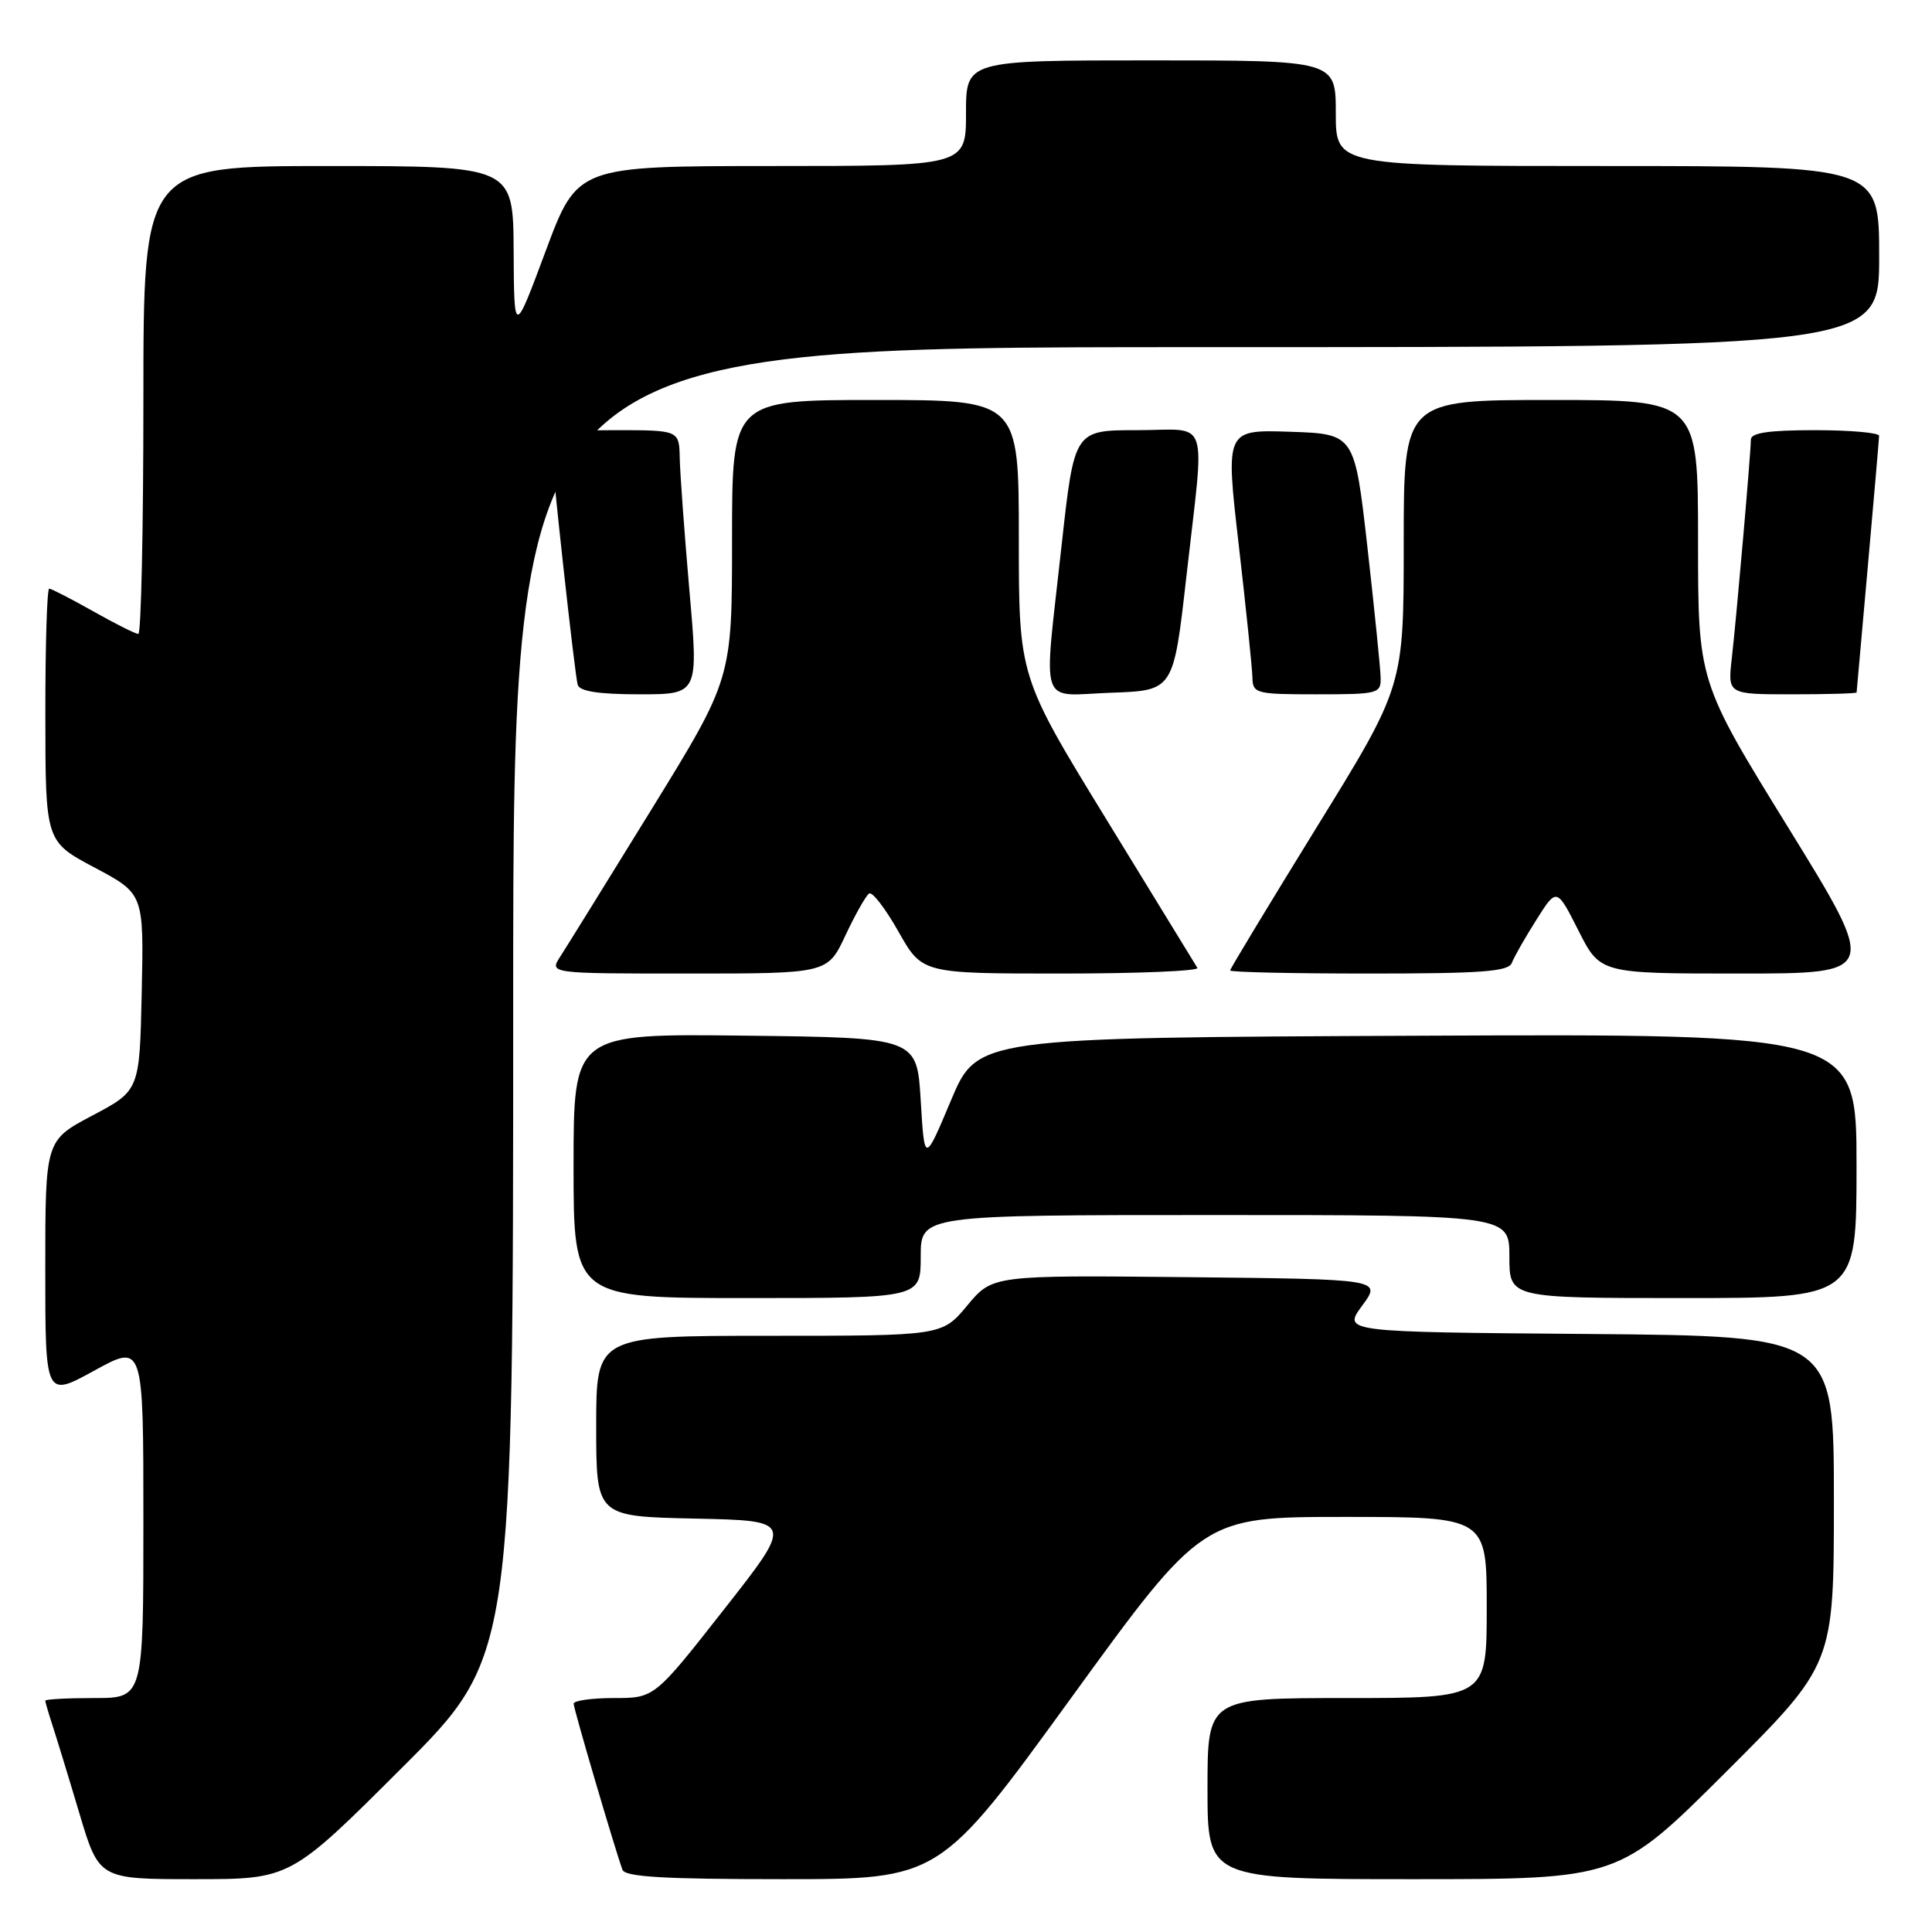 <?xml version="1.0" encoding="UTF-8" standalone="no"?>
<!DOCTYPE svg PUBLIC "-//W3C//DTD SVG 1.1//EN" "http://www.w3.org/Graphics/SVG/1.1/DTD/svg11.dtd" >
<svg xmlns="http://www.w3.org/2000/svg" xmlns:xlink="http://www.w3.org/1999/xlink" version="1.1" viewBox="0 0 256 256">
 <g >
 <path fill="currentColor"
d=" M 53.24 234.26 C 68.00 219.53 68.00 219.53 68.00 132.76 C 68.00 46.00 68.00 46.00 158.50 46.00 C 249.00 46.00 249.00 46.00 249.00 34.00 C 249.00 22.00 249.00 22.00 213.00 22.00 C 177.00 22.00 177.00 22.00 177.00 15.00 C 177.00 8.00 177.00 8.00 152.50 8.00 C 128.00 8.00 128.00 8.00 128.00 15.00 C 128.00 22.00 128.00 22.00 102.25 22.00 C 76.50 22.01 76.50 22.01 72.31 33.25 C 68.12 44.50 68.12 44.50 68.06 33.25 C 68.00 22.00 68.00 22.00 43.50 22.00 C 19.00 22.00 19.00 22.00 19.00 53.00 C 19.00 70.05 18.70 84.00 18.33 84.00 C 17.96 84.00 15.27 82.65 12.35 81.00 C 9.42 79.35 6.80 78.00 6.52 78.00 C 6.23 78.00 6.00 85.54 6.01 94.75 C 6.02 111.50 6.02 111.50 12.54 114.96 C 19.06 118.43 19.06 118.43 18.78 131.46 C 18.50 144.50 18.50 144.50 12.25 147.81 C 6.00 151.11 6.00 151.11 6.00 168.15 C 6.00 185.18 6.00 185.18 12.50 181.61 C 19.00 178.04 19.00 178.04 19.00 201.52 C 19.00 225.00 19.00 225.00 12.50 225.00 C 8.92 225.00 6.00 225.16 6.00 225.35 C 6.00 225.54 6.43 227.01 6.95 228.60 C 7.47 230.20 9.08 235.44 10.51 240.25 C 13.12 249.00 13.12 249.00 25.80 249.00 C 38.48 249.00 38.48 249.00 53.24 234.26 Z  M 141.92 225.00 C 159.34 201.00 159.34 201.00 178.17 201.00 C 197.00 201.00 197.00 201.00 197.00 213.00 C 197.00 225.00 197.00 225.00 178.50 225.00 C 160.00 225.00 160.00 225.00 160.00 237.00 C 160.00 249.00 160.00 249.00 187.24 249.00 C 214.47 249.00 214.47 249.00 228.74 234.76 C 243.00 220.53 243.00 220.53 243.00 198.78 C 243.00 177.03 243.00 177.03 210.46 176.76 C 177.92 176.50 177.92 176.50 180.50 173.00 C 183.08 169.50 183.08 169.50 157.30 169.23 C 131.51 168.97 131.51 168.97 128.17 172.98 C 124.83 177.00 124.83 177.00 101.92 177.00 C 79.00 177.00 79.00 177.00 79.00 188.97 C 79.00 200.94 79.00 200.94 92.08 201.22 C 105.17 201.50 105.17 201.50 95.94 213.25 C 86.72 225.00 86.72 225.00 81.36 225.00 C 78.41 225.00 76.01 225.34 76.01 225.75 C 76.02 226.46 81.50 245.09 82.48 247.75 C 82.82 248.70 88.00 249.00 103.72 249.00 C 124.50 249.00 124.50 249.00 141.92 225.00 Z  M 122.00 166.50 C 122.00 161.00 122.00 161.00 161.00 161.00 C 200.00 161.00 200.00 161.00 200.00 166.50 C 200.00 172.00 200.00 172.00 223.00 172.00 C 246.00 172.00 246.00 172.00 246.00 154.49 C 246.00 136.98 246.00 136.98 187.75 137.24 C 129.50 137.50 129.50 137.50 126.00 145.83 C 122.50 154.15 122.50 154.15 122.00 145.83 C 121.50 137.50 121.50 137.50 98.75 137.23 C 76.00 136.96 76.00 136.96 76.00 154.48 C 76.00 172.00 76.00 172.00 99.00 172.00 C 122.00 172.00 122.00 172.00 122.00 166.50 Z  M 112.03 123.93 C 113.34 121.15 114.75 118.66 115.17 118.39 C 115.59 118.13 117.34 120.41 119.06 123.46 C 122.19 129.00 122.19 129.00 140.65 129.00 C 150.81 129.00 158.91 128.66 158.66 128.25 C 158.41 127.84 152.99 118.98 146.60 108.57 C 135.00 89.65 135.00 89.65 135.00 71.32 C 135.00 53.00 135.00 53.00 116.00 53.00 C 97.00 53.00 97.00 53.00 97.00 71.46 C 97.00 89.92 97.00 89.92 86.35 107.21 C 80.49 116.72 75.04 125.51 74.24 126.75 C 72.77 129.00 72.77 129.00 91.21 129.00 C 109.66 129.00 109.66 129.00 112.03 123.93 Z  M 200.33 127.58 C 200.63 126.79 202.09 124.23 203.58 121.88 C 206.27 117.61 206.27 117.61 209.15 123.30 C 212.03 129.00 212.03 129.00 230.45 129.00 C 248.88 129.00 248.88 129.00 236.94 109.64 C 225.00 90.29 225.00 90.29 225.00 71.64 C 225.00 53.00 225.00 53.00 205.50 53.00 C 186.00 53.00 186.00 53.00 186.00 71.97 C 186.00 90.94 186.00 90.94 174.50 109.56 C 168.18 119.81 163.00 128.37 163.00 128.59 C 163.00 128.82 171.28 129.00 181.39 129.00 C 196.38 129.00 199.89 128.74 200.33 127.58 Z  M 91.35 78.25 C 90.69 70.69 90.12 62.81 90.07 60.75 C 90.00 57.00 90.00 57.00 81.50 57.00 C 75.37 57.00 73.00 57.35 72.99 58.25 C 72.98 60.48 76.16 89.46 76.55 90.75 C 76.82 91.61 79.37 92.00 84.75 92.00 C 92.56 92.00 92.56 92.00 91.35 78.25 Z  M 157.19 76.50 C 159.66 54.64 160.45 57.00 150.67 57.00 C 142.35 57.00 142.35 57.00 140.67 72.25 C 138.25 94.35 137.50 92.13 147.25 91.79 C 155.49 91.50 155.49 91.50 157.19 76.50 Z  M 182.94 89.75 C 182.91 88.51 182.12 80.75 181.19 72.50 C 179.49 57.50 179.49 57.50 170.94 57.21 C 162.38 56.93 162.38 56.93 164.14 72.21 C 165.11 80.62 165.92 88.51 165.95 89.75 C 166.00 91.90 166.37 92.00 174.50 92.00 C 182.66 92.00 183.00 91.91 182.94 89.75 Z  M 246.01 91.75 C 246.02 91.61 246.69 84.08 247.50 75.00 C 248.31 65.92 248.98 58.16 248.99 57.75 C 248.99 57.34 245.18 57.00 240.50 57.00 C 234.37 57.00 232.00 57.35 232.00 58.25 C 231.99 60.05 230.11 81.63 229.47 87.25 C 228.93 92.00 228.93 92.00 237.47 92.00 C 242.16 92.00 246.01 91.89 246.01 91.75 Z "/>
</g>
</svg>
